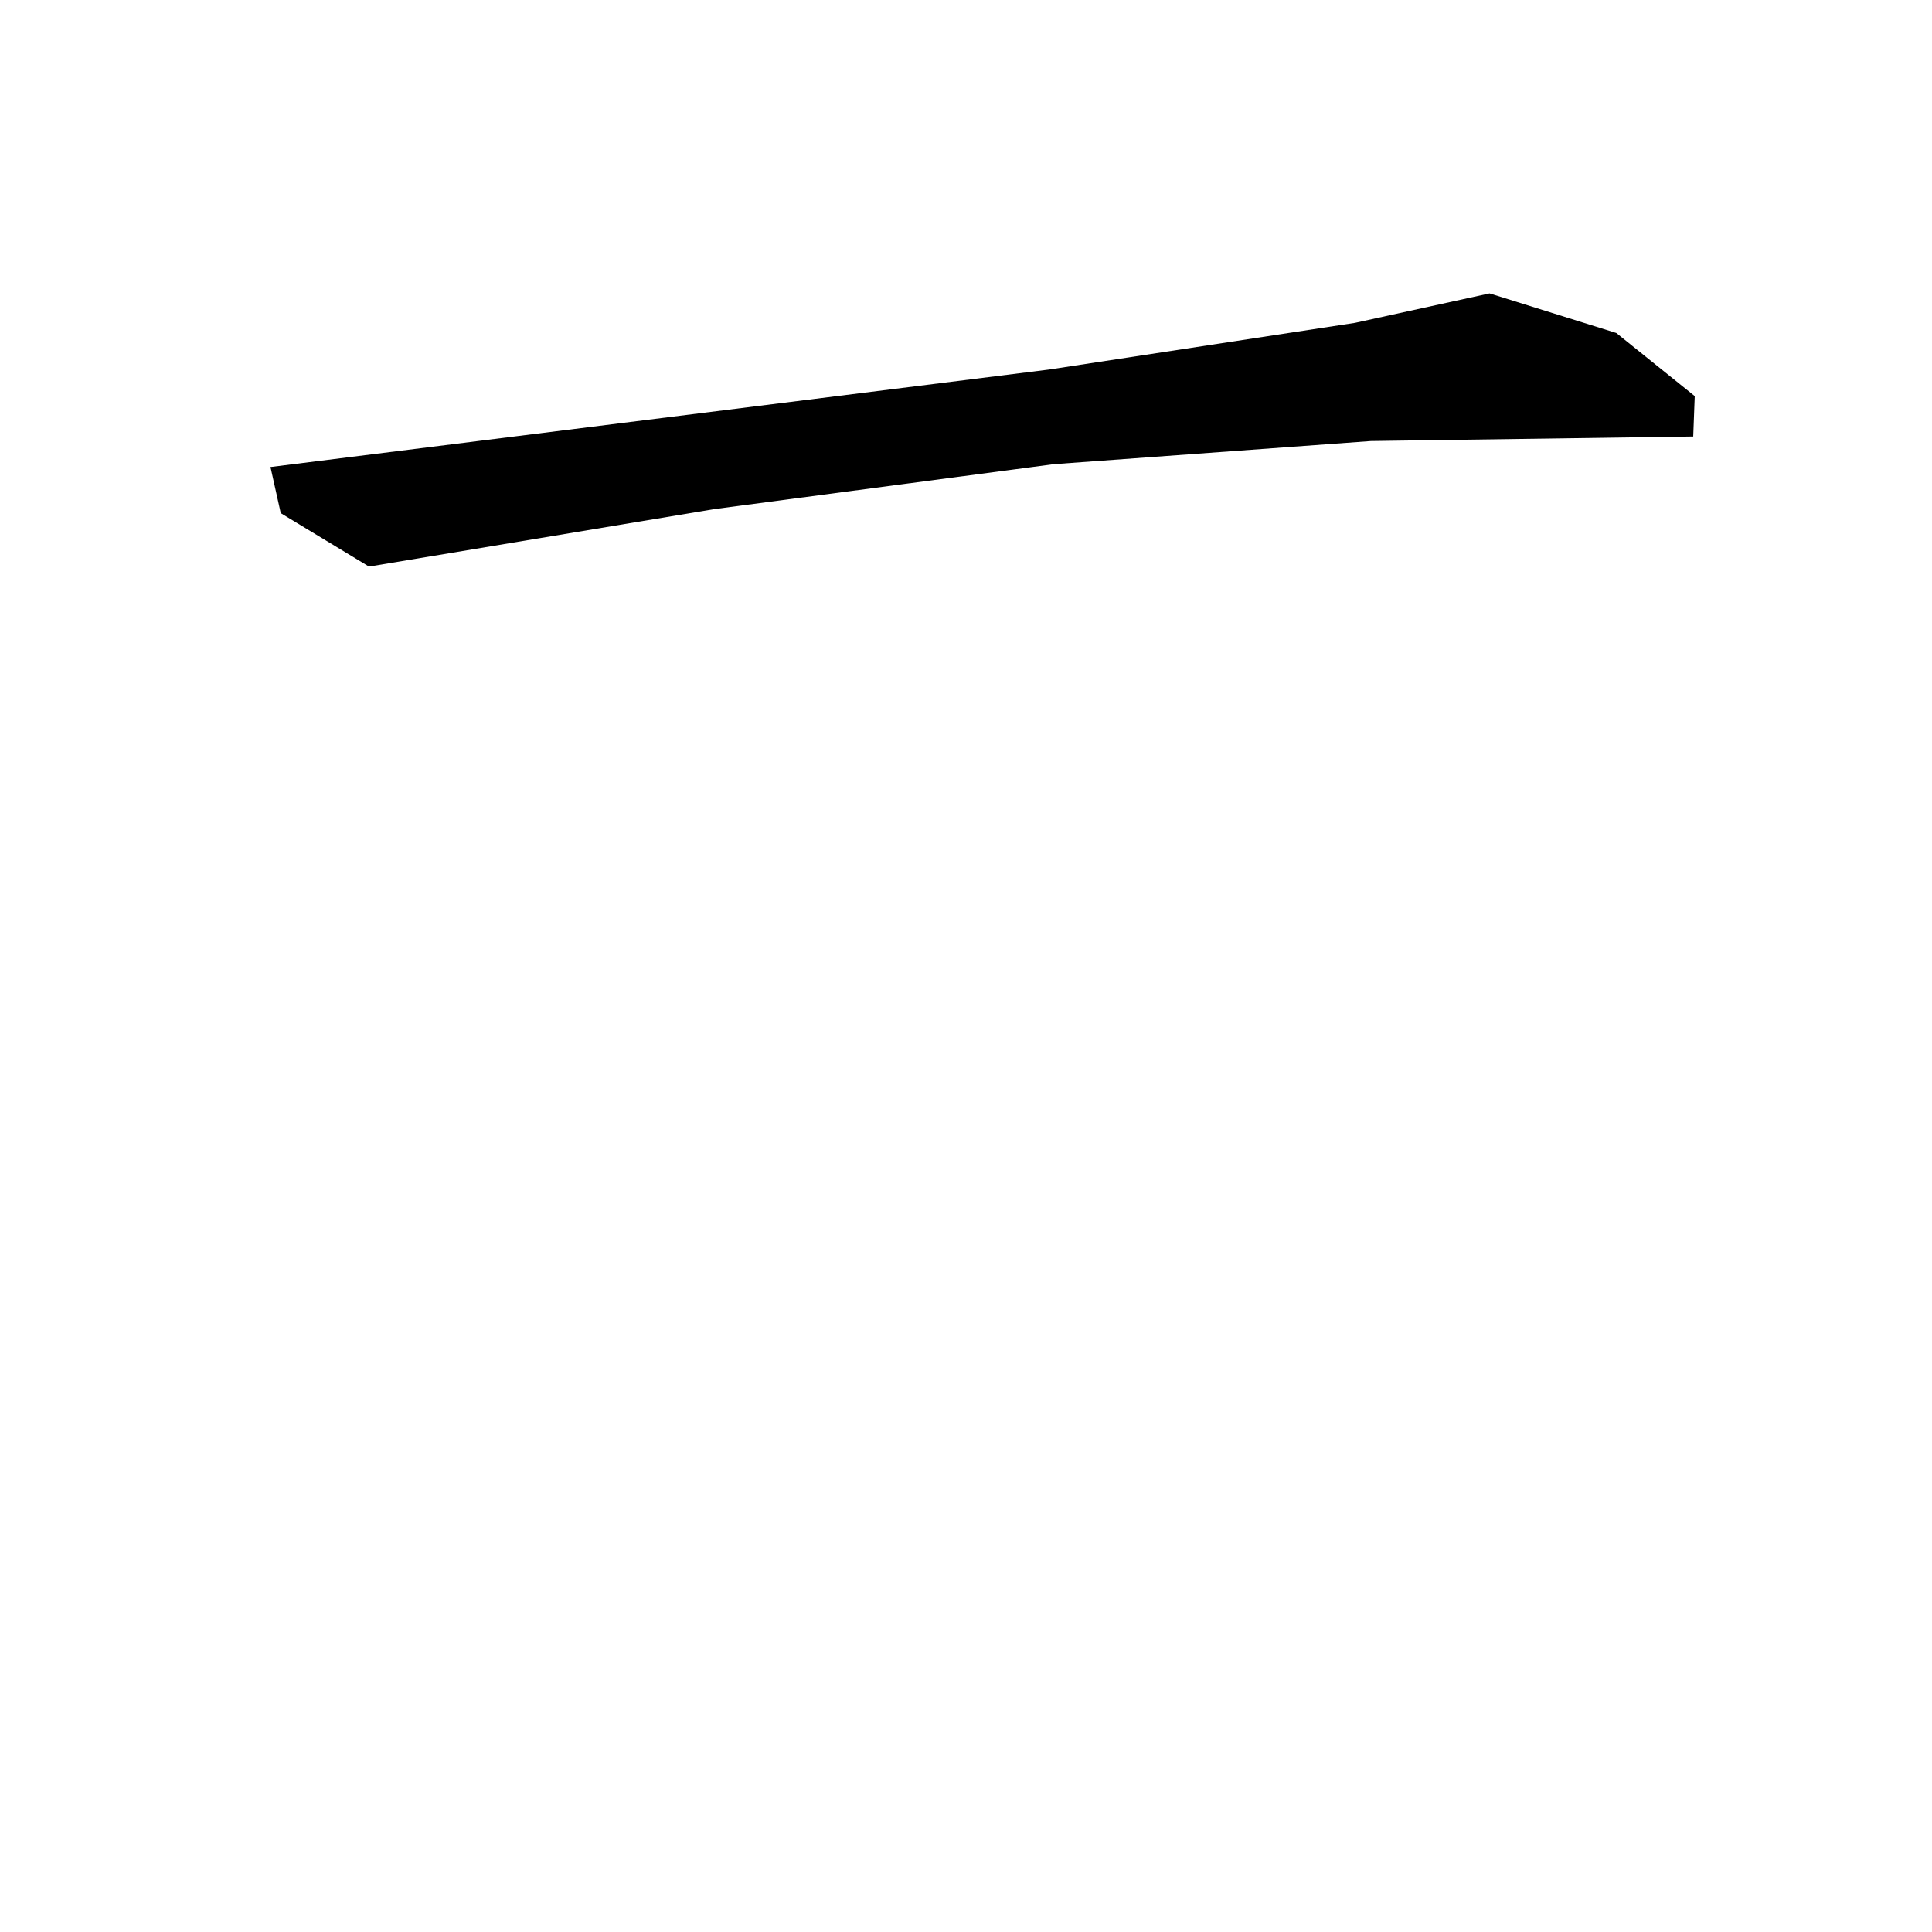 <?xml version="1.0" encoding="utf-8"?>
<svg xmlns="http://www.w3.org/2000/svg" version="1.1" viewBox="0 0 1024 1024">
<g transform="scale(1, -1) translate(0, -1024)" fill="black" stroke="none">
<path d="M 789.5,868.5 L 718.156,852.869 L 555.999,828.128 Q 349.679,802.299 143.359,776.47 Q 146.08,764.246 148.802,752.023 Q 172.194,737.867 195.586,723.711 Q 287.018,738.927 378.449,754.144 L 558.385,777.961 L 726.623,790.238 Q 812.032,791.441 897.442,792.644 Q 897.844,803.353 898.246,814.063 Q 877.455,830.786 856.663,847.51 Q 823.082,858.005 789.5,868.5"/>
</g>
</svg>